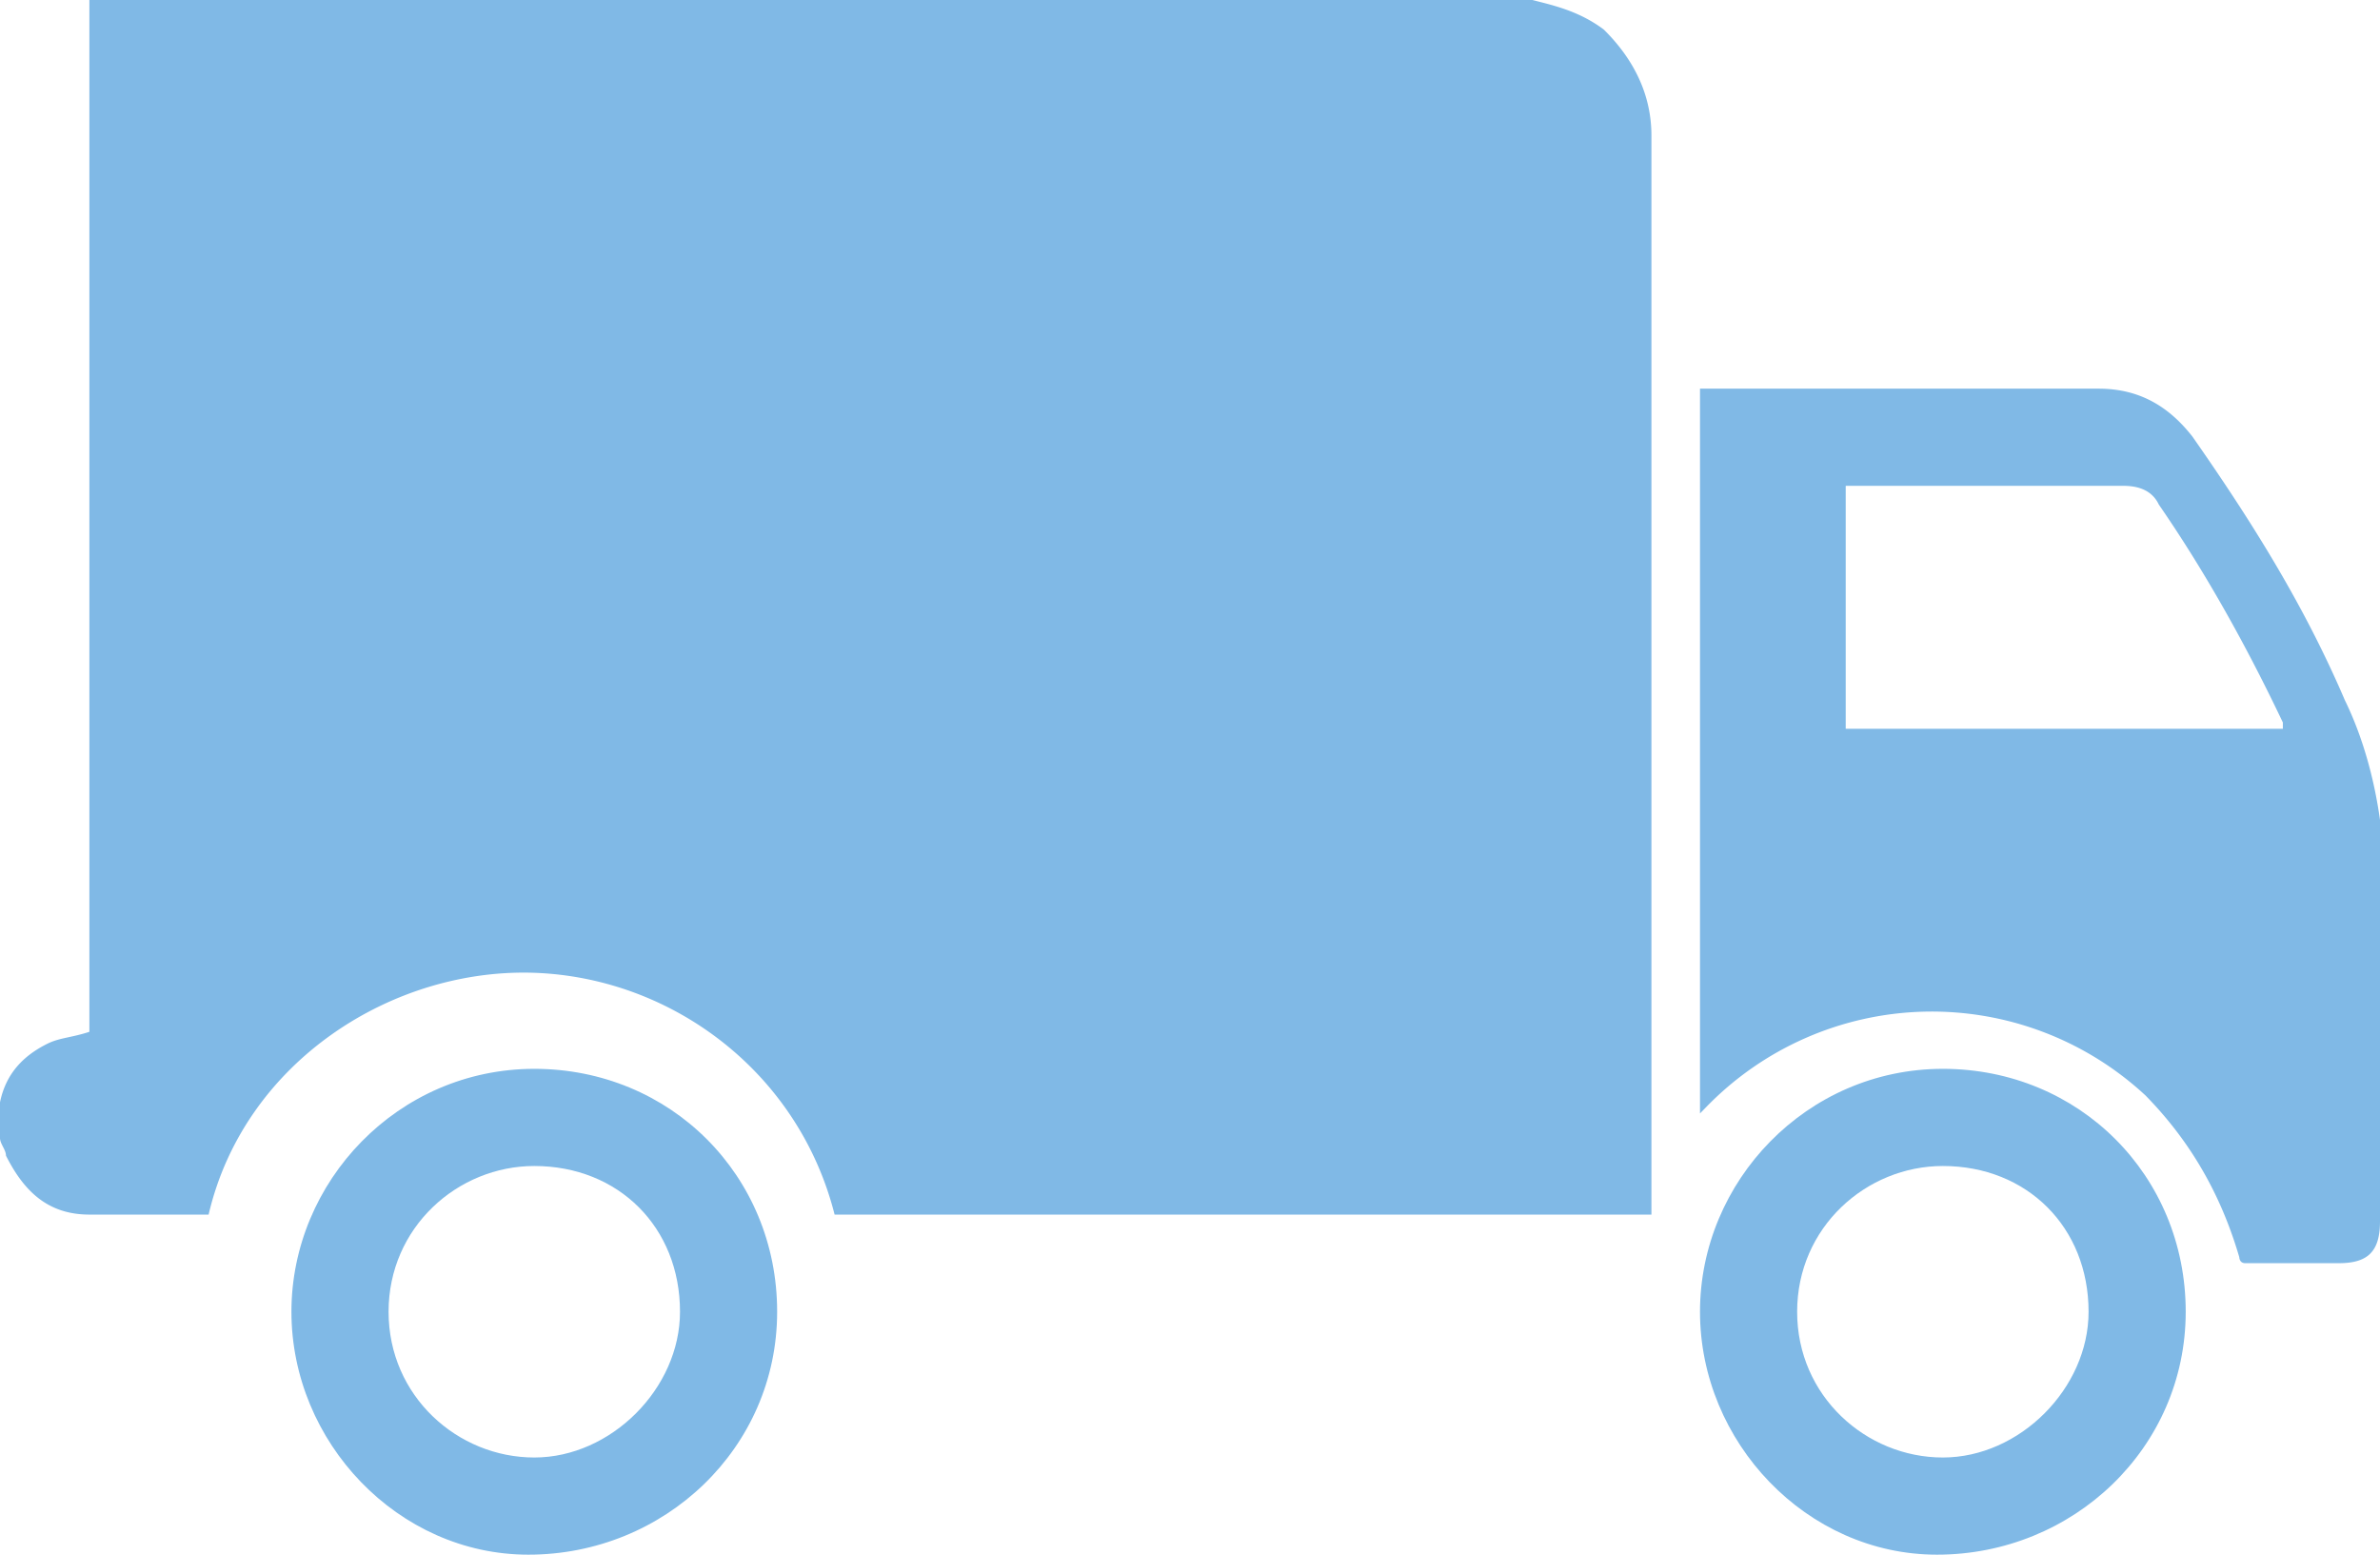 <svg xmlns="http://www.w3.org/2000/svg" width="49" height="32" viewBox="0 0 49 32">
    <g fill="#80B9E6" fill-rule="evenodd">
        <path d="M38 10h5.716c.365 0 .608.128.73.385.973 1.41 1.824 2.948 2.554 4.486V15h-9v-5zm-3-2v14.918l.12-.123a6.469 6.469 0 0 1 9.052-.247c.966.986 1.57 2.096 1.931 3.329 0 0 0 .123.121.123h1.931c.603 0 .845-.247.845-.863v-8.26c-.12-.863-.362-1.727-.724-2.466-.845-1.973-1.931-3.698-3.138-5.425C44.655 8.37 44.052 8 43.208 8H35zM0 22.816v.607c0 .12.123.242.123.364C.49 24.515.982 25 1.84 25h2.455c.736-3.155 3.806-5.097 6.75-4.975 2.824.12 5.401 2.063 6.138 4.975H34V2.791c0-.85-.368-1.578-.982-2.184-.49-.365-.982-.486-1.472-.607H1.84v21.238c-.368.121-.613.121-.86.243-.49.243-.858.607-.981 1.213v.122z"/>
        <path d="M8 27c0-1.737 1.421-3 3-3 1.737 0 3 1.263 3 3 0 1.579-1.421 3-3 3s-3-1.263-3-3m-2 0c0 2.683 2.195 5 4.878 5C13.683 32 16 29.805 16 27s-2.195-5-5-5-5 2.317-5 5M37 27c0-1.737 1.421-3 3-3 1.737 0 3 1.263 3 3 0 1.579-1.421 3-3 3s-3-1.263-3-3m-2 0c0 2.683 2.195 5 4.878 5C42.682 32 45 29.805 45 27s-2.195-5-5-5-5 2.317-5 5"/>
    </g>
</svg>
